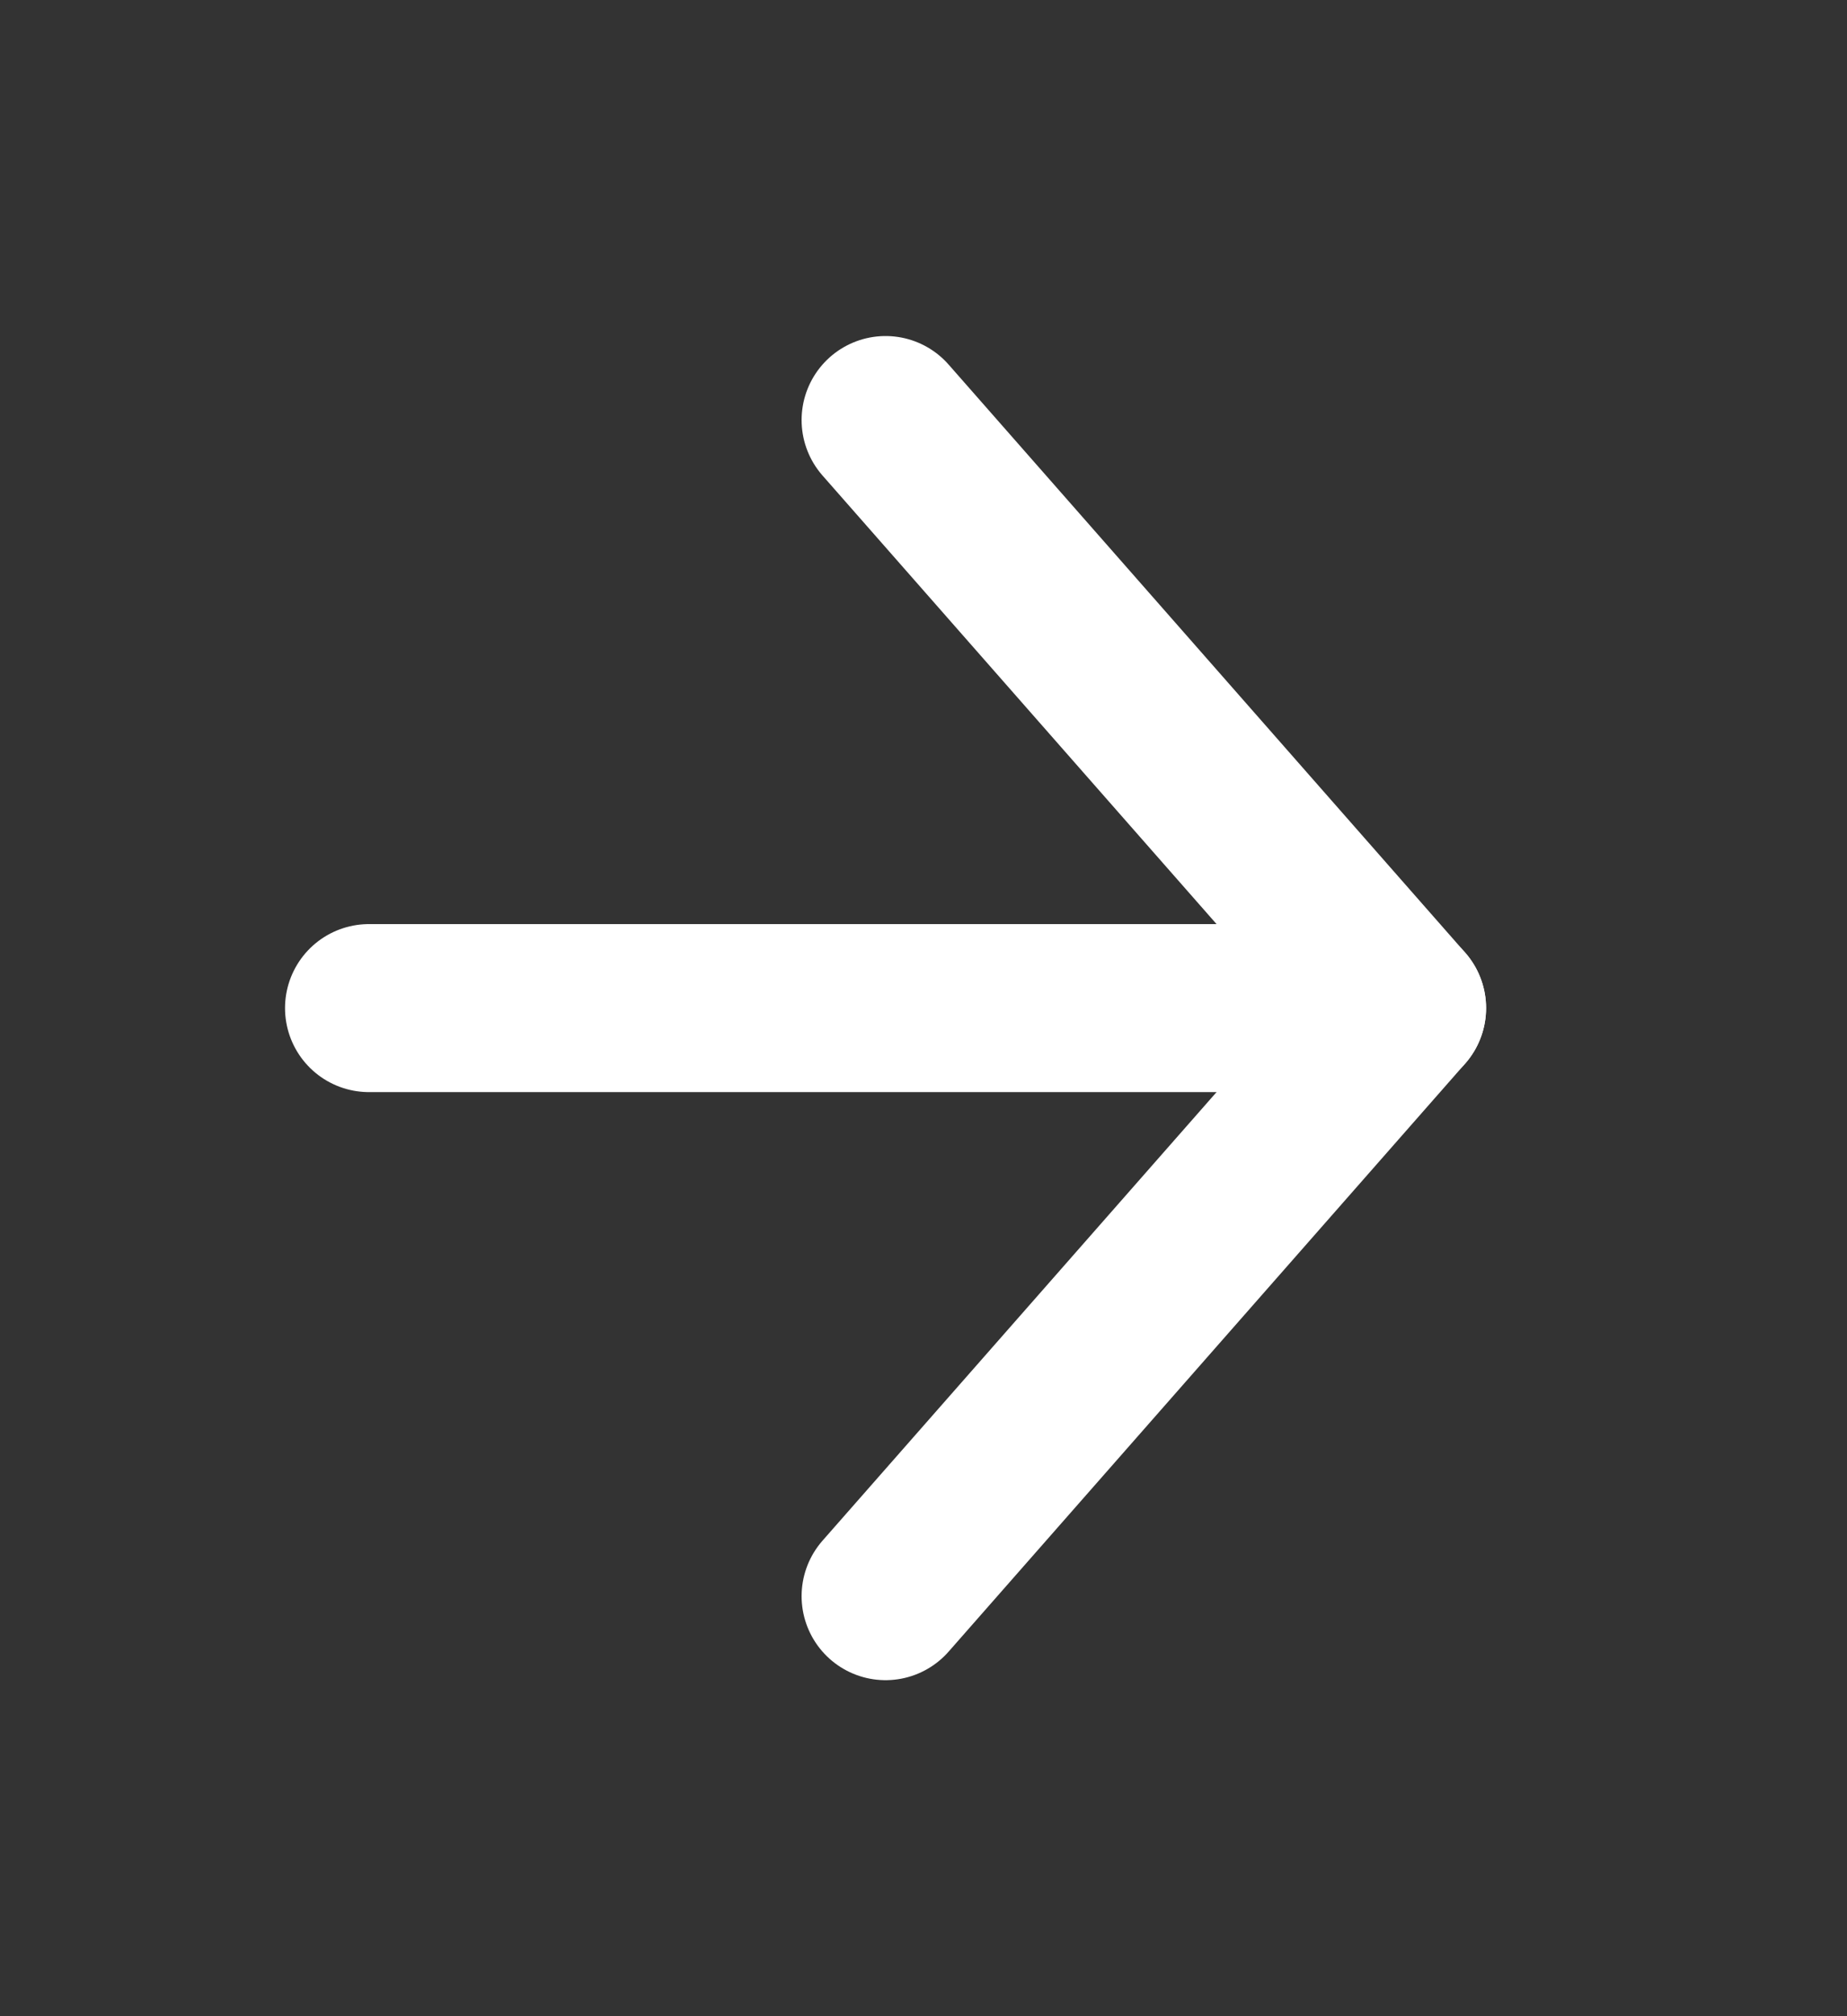 <svg width="22" height="24" viewBox="0 0 22 24" fill="none" xmlns="http://www.w3.org/2000/svg">
<rect x="0" y="0" width="22" height="24" fill="#333333" stroke="none"/>
<path d="M4.395 12H16.701" stroke="white" stroke-width="2" stroke-linecap="round" stroke-linejoin="round"/>
<path d="M10.548 5L16.701 12L10.548 19" stroke="white" stroke-width="2" stroke-linecap="round" stroke-linejoin="round"/>
</svg>
